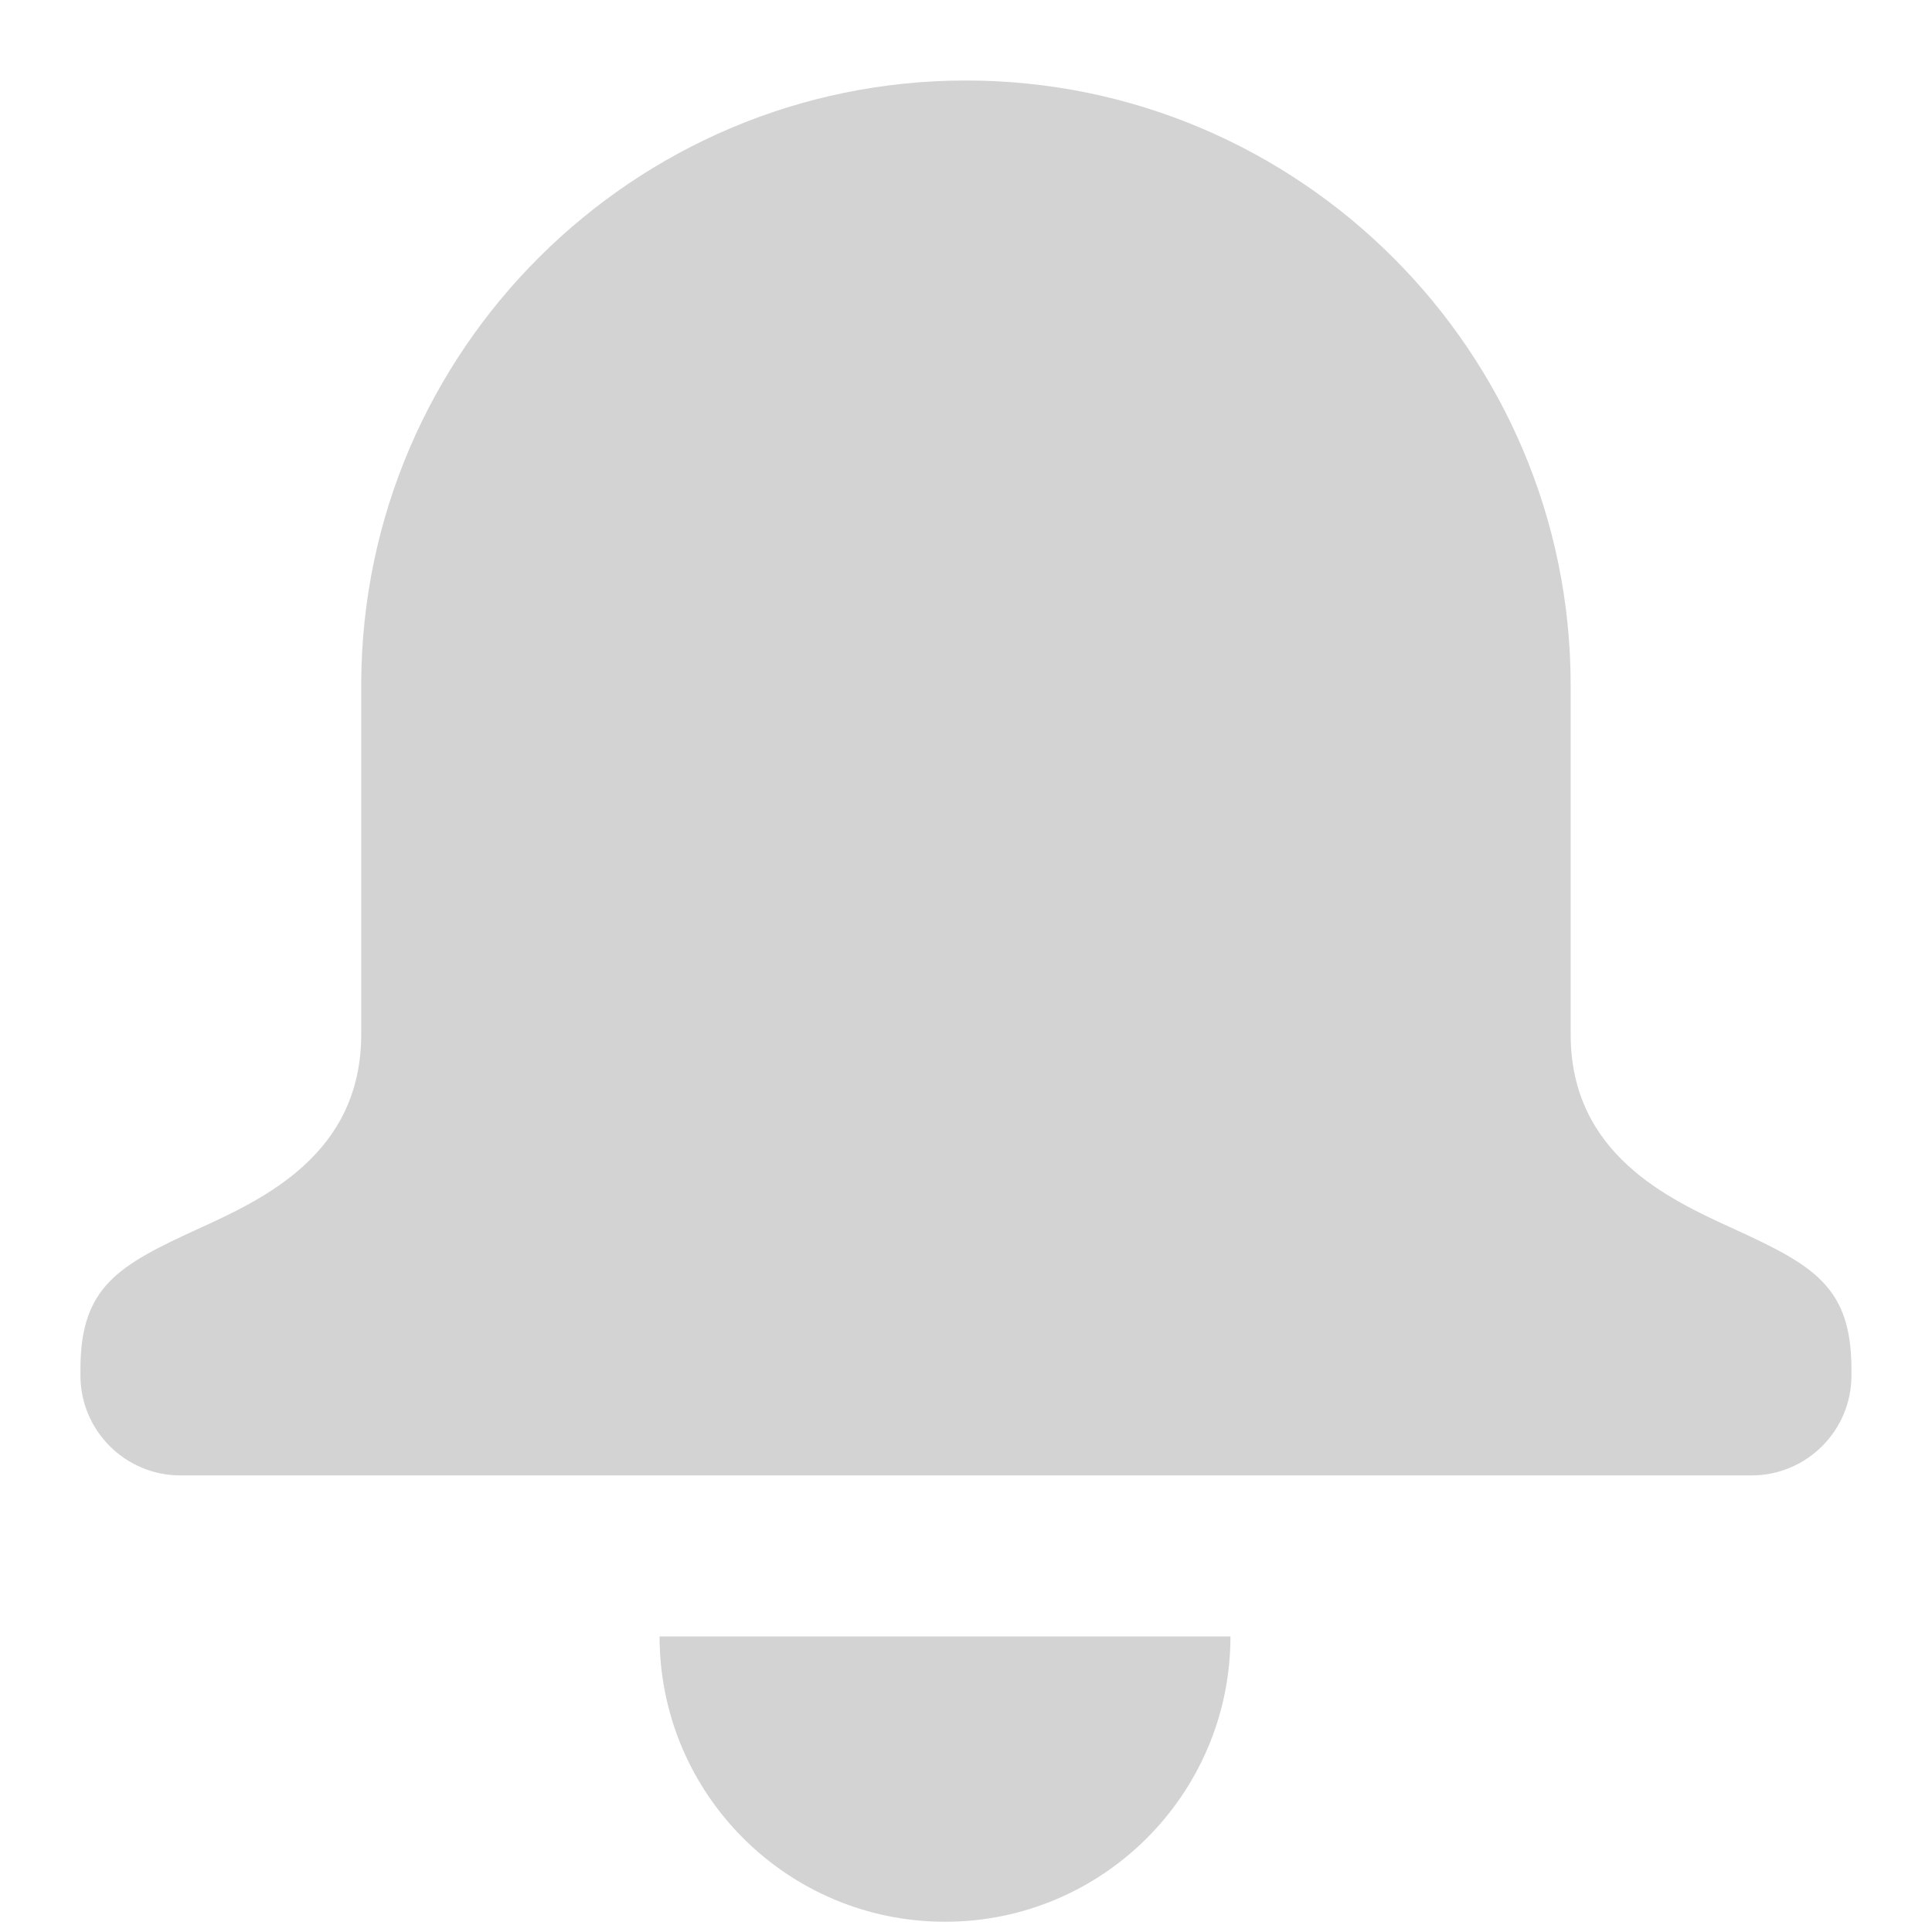 
<svg width="33px" height="33px" viewBox="0 0 33 33" version="1.1" xmlns="http://www.w3.org/2000/svg" xmlns:xlink="http://www.w3.org/1999/xlink">
    <g id="Paymo---FINAL-v0.2" stroke="none" stroke-width="1" fill="none" fill-rule="evenodd">
        <g id="3.2-New-Transfer---To" transform="translate(-827, -31)">
            <g id="Group-12" transform="translate(611, 28)">
                <g id="Group-3" transform="translate(216, 3)">
                    <path d="M21.017,27.951 L11.266,27.951 C11.266,30.643 13.45,32.825 16.142,32.825 C18.833,32.825 21.017,30.643 21.017,27.951" id="Path" fill="#D3D3D3"></path>
                    <path d="M19.36,29.326 C18.823,30.575 17.583,31.45 16.142,31.45 C14.7,31.45 13.46,30.575 12.923,29.326 L19.36,29.326" id="Path" fill="#D3D3D3"></path>
                    <path d="M16.499,1.375 C22.196,1.375 26.828,6.009 26.828,11.704 L26.828,17.666 C26.828,19.715 28.502,20.482 29.61,20.988 C30.97,21.611 31.624,21.972 31.624,23.386 L31.624,23.496 C31.624,24.435 30.86,25.201 29.919,25.201 L3.079,25.201 C2.14,25.201 1.374,24.435 1.374,23.496 L1.374,23.386 C1.374,21.972 2.029,21.611 3.389,20.988 C4.497,20.482 6.17,19.715 6.17,17.666 L6.17,11.709 L6.17,11.667 C6.191,5.988 10.817,1.375 16.499,1.375" id="Path" fill="#D3D3D3"></path>
                </g>
            </g>
        </g>
    </g>
</svg>